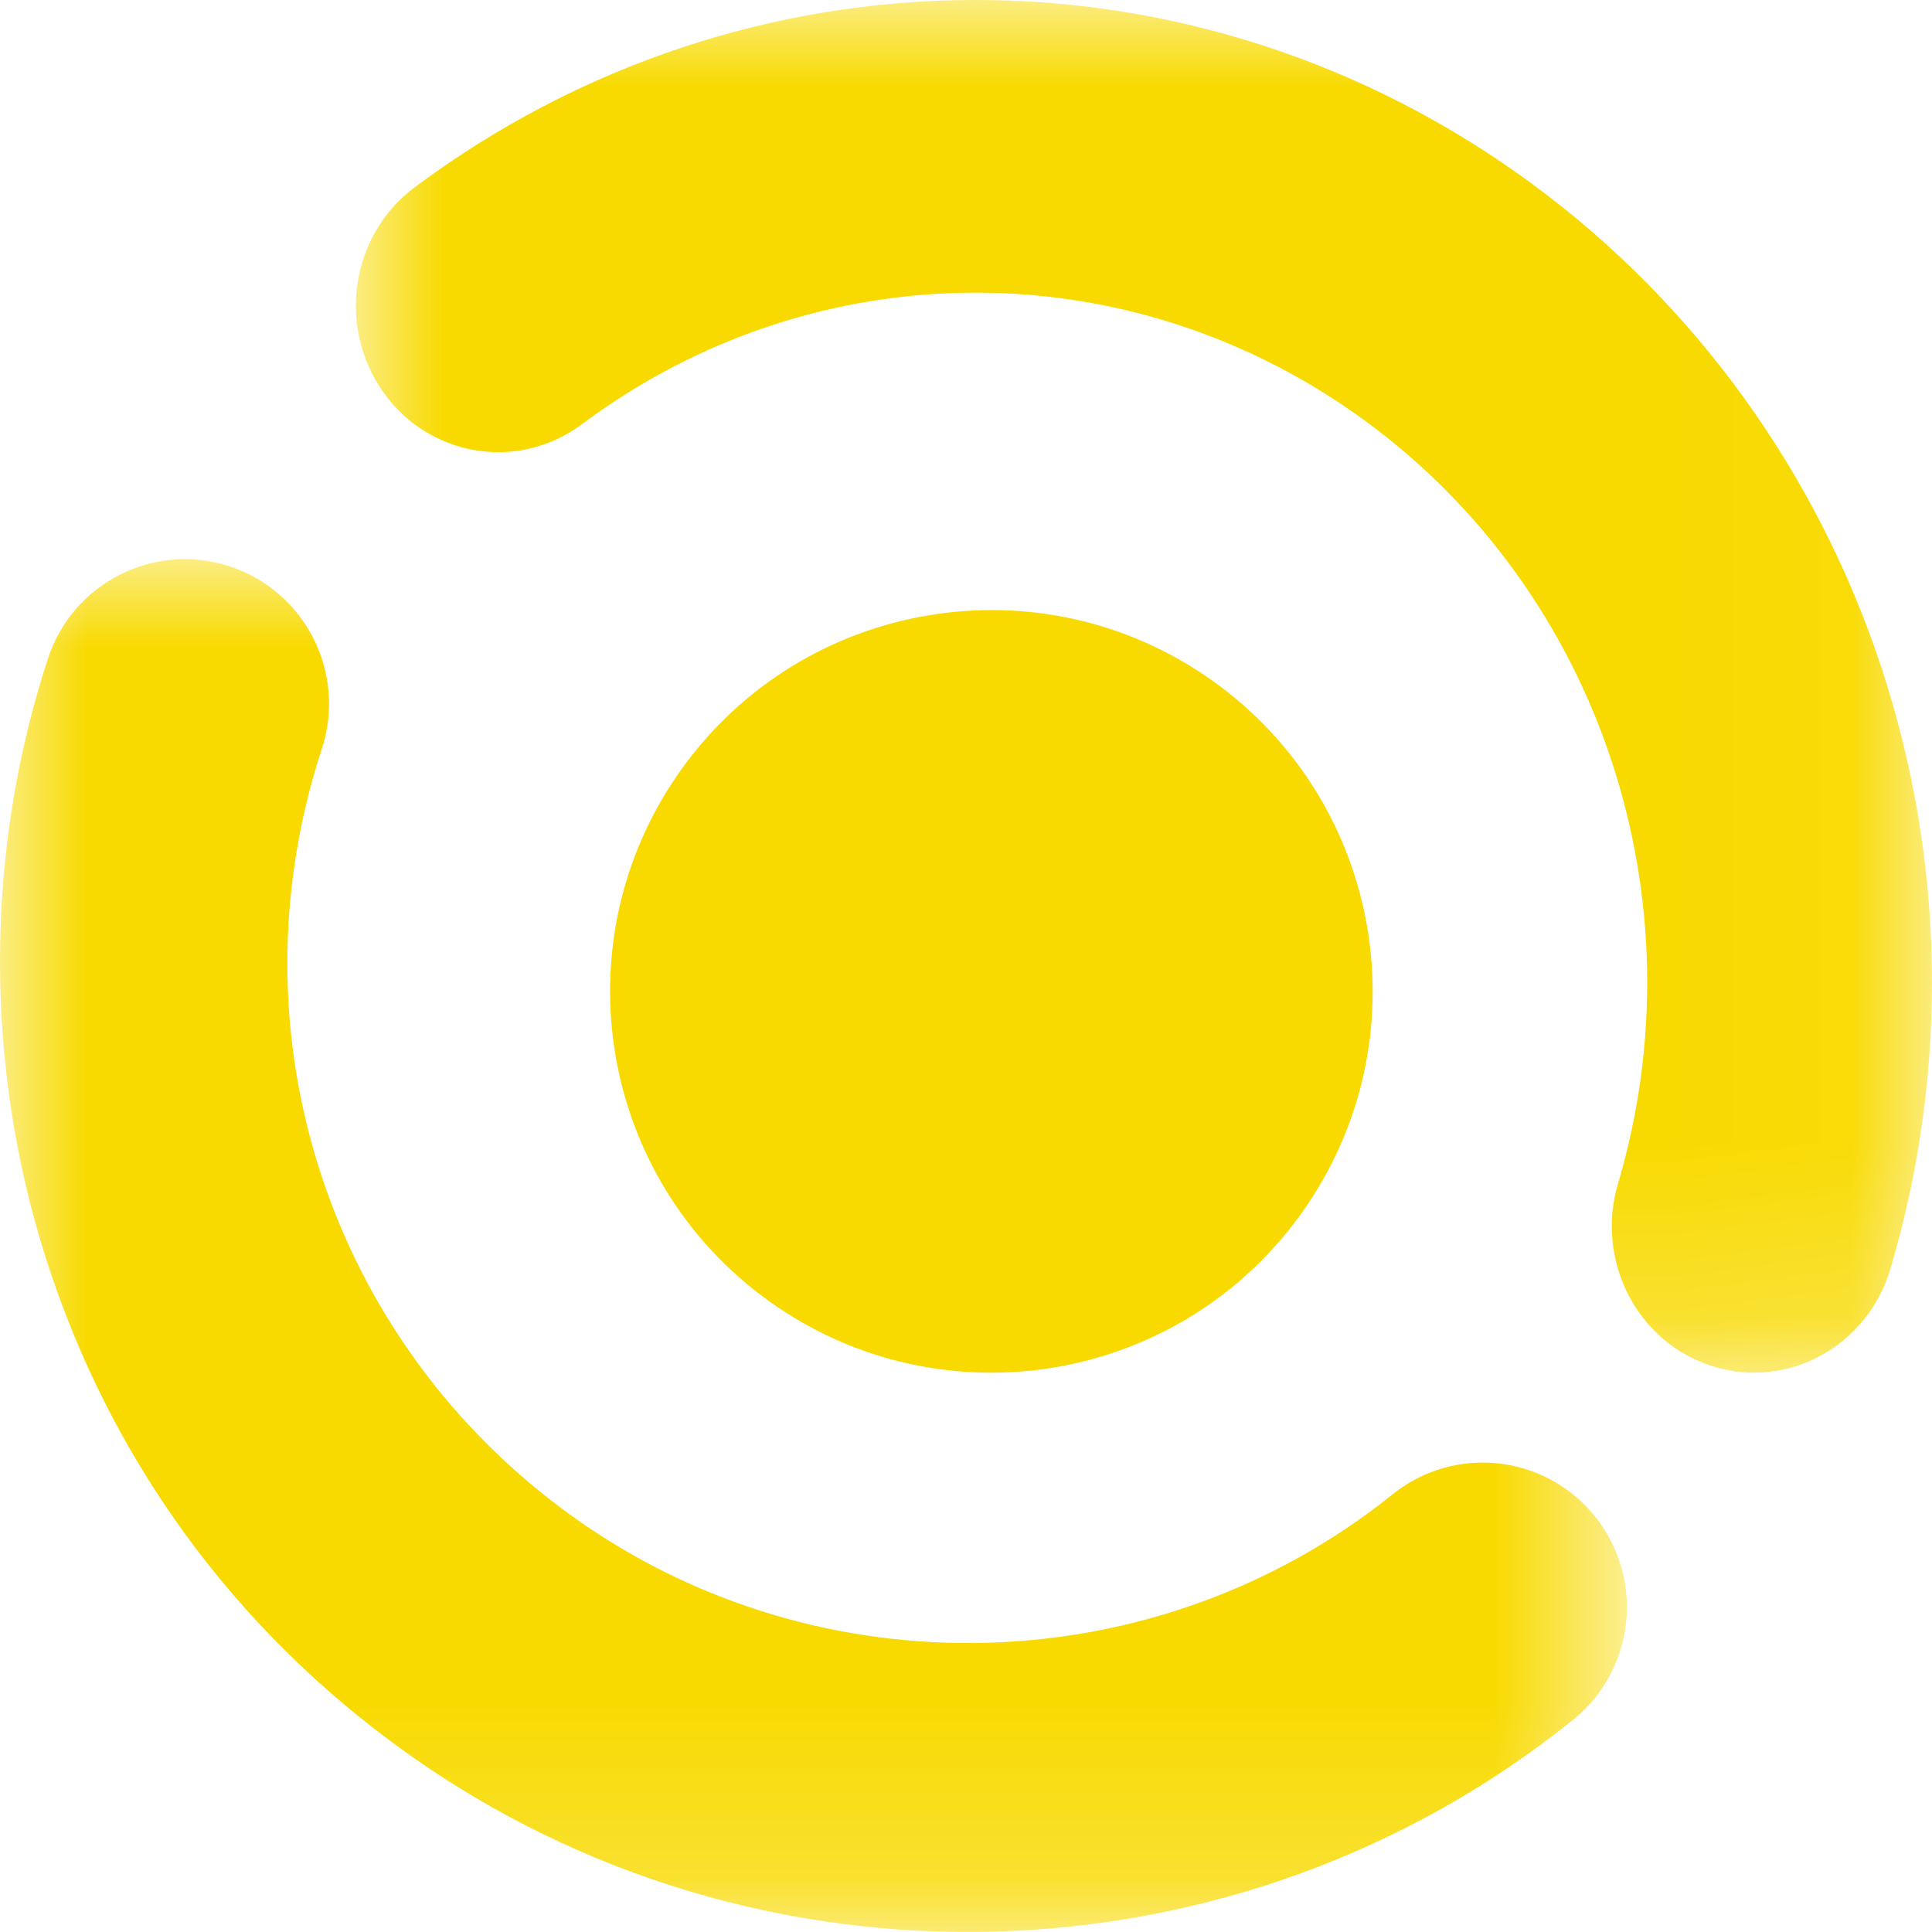 <?xml version="1.0" encoding="UTF-8"?>
<svg width="11px" height="11px" viewBox="0 0 11 11" version="1.1" xmlns="http://www.w3.org/2000/svg" xmlns:xlink="http://www.w3.org/1999/xlink">
    <title>Group 10 Copy 3</title>
    <defs>
        <polygon id="path-1" points="0 0 9.263 0 9.263 7.816 0 7.816"></polygon>
        <polygon id="path-3" points="0 0 8.974 0 8.974 7.816 0 7.816"></polygon>
    </defs>
    <g id="Welcome" stroke="none" stroke-width="1" fill="none" fill-rule="evenodd">
        <g id="Desktop-HD---Dark" transform="translate(-53, -894)">
            <g id="about" transform="translate(53, 213)">
                <g id="list-bulletpoints" transform="translate(0, 179.843)">
                    <g id="yellow" transform="translate(0, 438.157)">
                        <g id="Group-9" transform="translate(0, 63)">
                            <g id="Group-3" transform="translate(0, 3.184)">
                                <mask id="mask-2" fill="white">
                                    <use xlink:href="#path-1"></use>
                                </mask>
                                <g id="Clip-2"></g>
                                <path d="M2.311,6.793 C1.334,6.095 0.625,5.122 0.261,3.979 C-0.091,2.874 -0.087,1.663 0.273,0.566 C0.414,0.134 0.878,-0.101 1.309,0.041 C1.74,0.184 1.974,0.649 1.832,1.081 C1.3,2.703 1.876,4.46 3.264,5.453 C4.667,6.456 6.586,6.403 7.929,5.324 C8.283,5.04 8.799,5.097 9.083,5.452 C9.366,5.807 9.309,6.325 8.955,6.609 C7.041,8.147 4.309,8.222 2.311,6.793" id="Fill-1" fill="#F8DA01" mask="url(#mask-2)"></path>
                            </g>
                            <g id="Group-6" transform="translate(2.026, 0)">
                                <mask id="mask-4" fill="white">
                                    <use xlink:href="#path-3"></use>
                                </mask>
                                <g id="Clip-5"></g>
                                <path d="M0.34,2.42 C0.27,2.369 0.208,2.306 0.155,2.231 C-0.108,1.858 -0.028,1.337 0.334,1.067 C2.229,-0.346 4.782,-0.357 6.689,1.041 C8.596,2.439 9.419,4.924 8.737,7.225 C8.606,7.665 8.153,7.913 7.725,7.779 C7.297,7.645 7.056,7.18 7.186,6.74 C7.665,5.124 7.088,3.379 5.748,2.397 C4.409,1.416 2.616,1.423 1.286,2.416 C0.997,2.631 0.616,2.622 0.34,2.42" id="Fill-4" fill="#F8DA01" mask="url(#mask-4)"></path>
                            </g>
                            <path d="M7.412,6.905 C6.716,7.881 5.361,8.108 4.384,7.412 C3.408,6.716 3.181,5.361 3.877,4.384 C4.573,3.408 5.929,3.181 6.905,3.877 C7.881,4.573 8.108,5.929 7.412,6.905" id="Fill-7" fill="#F8DA01"></path>
                        </g>
                    </g>
                </g>
            </g>
        </g>
    </g>
</svg>